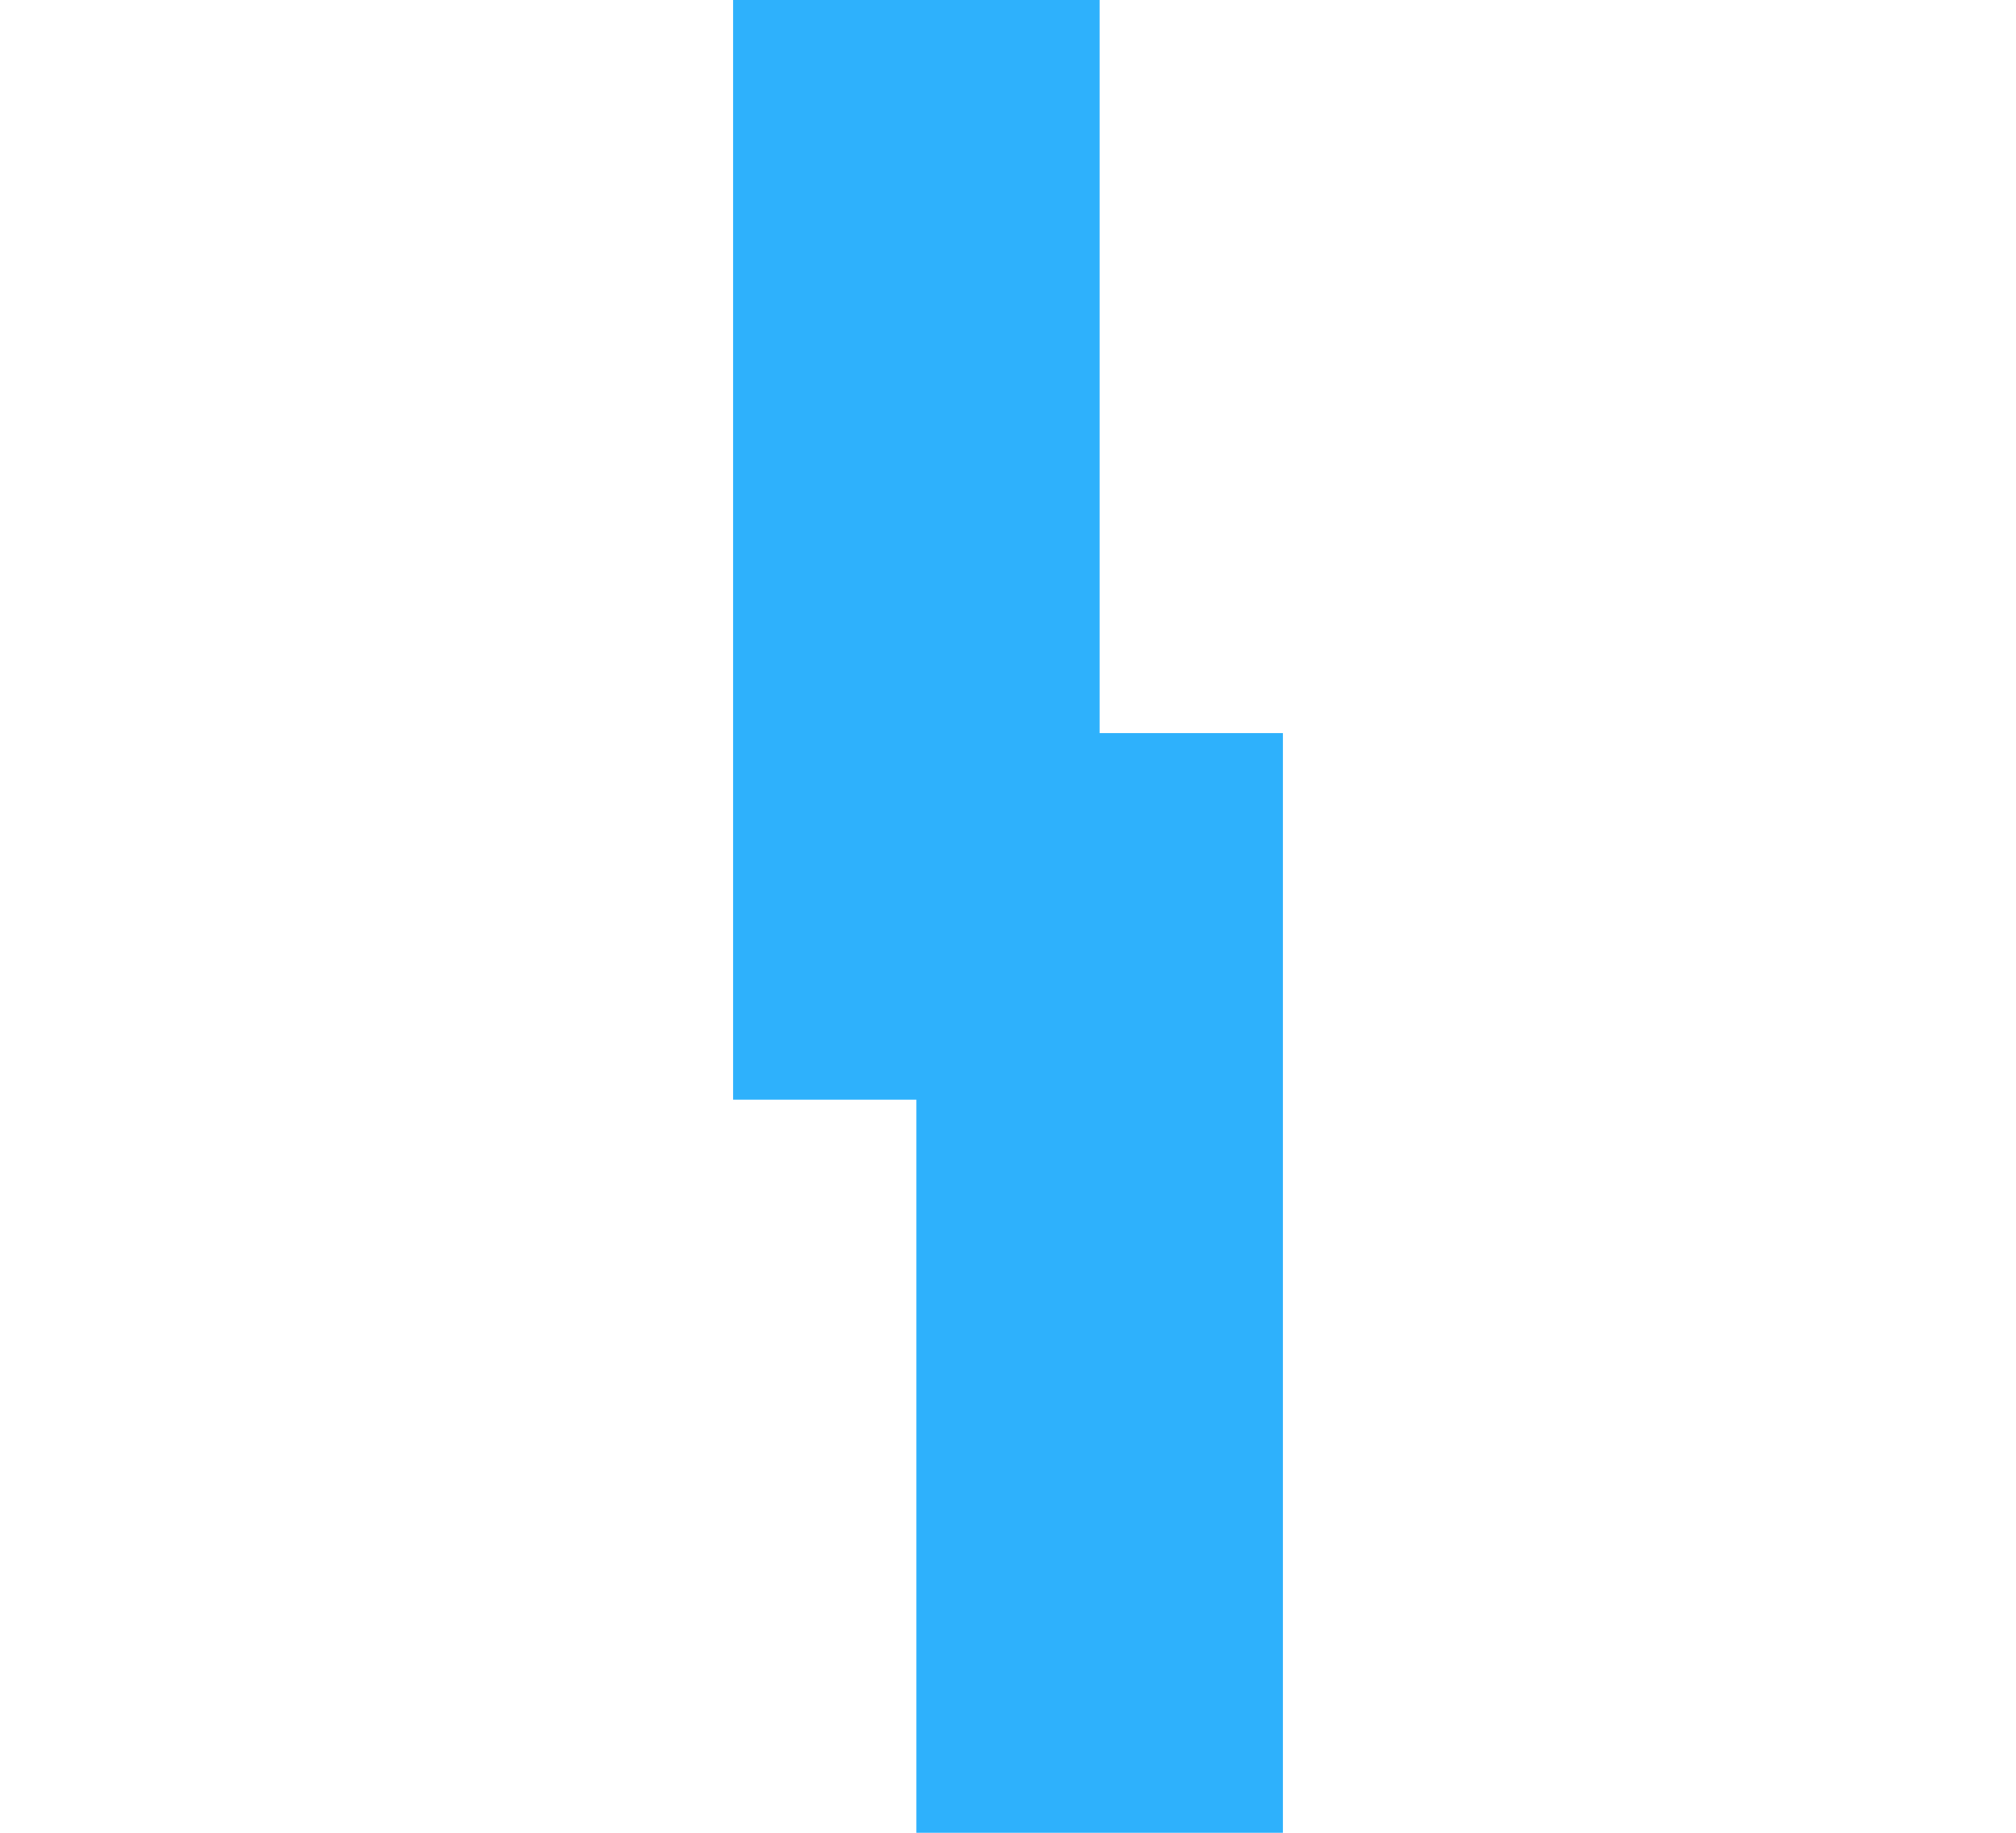 ﻿<?xml version="1.0" encoding="utf-8"?>
<svg version="1.1" xmlns:xlink="http://www.w3.org/1999/xlink" width="11px" height="10px" preserveAspectRatio="xMinYMid meet" viewBox="374 991  11 8" xmlns="http://www.w3.org/2000/svg">
  <path d="M 379 660  L 379 995  L 380 995  L 380 1331  " stroke-width="2" stroke="#2eb1fc" fill="none" />
</svg>